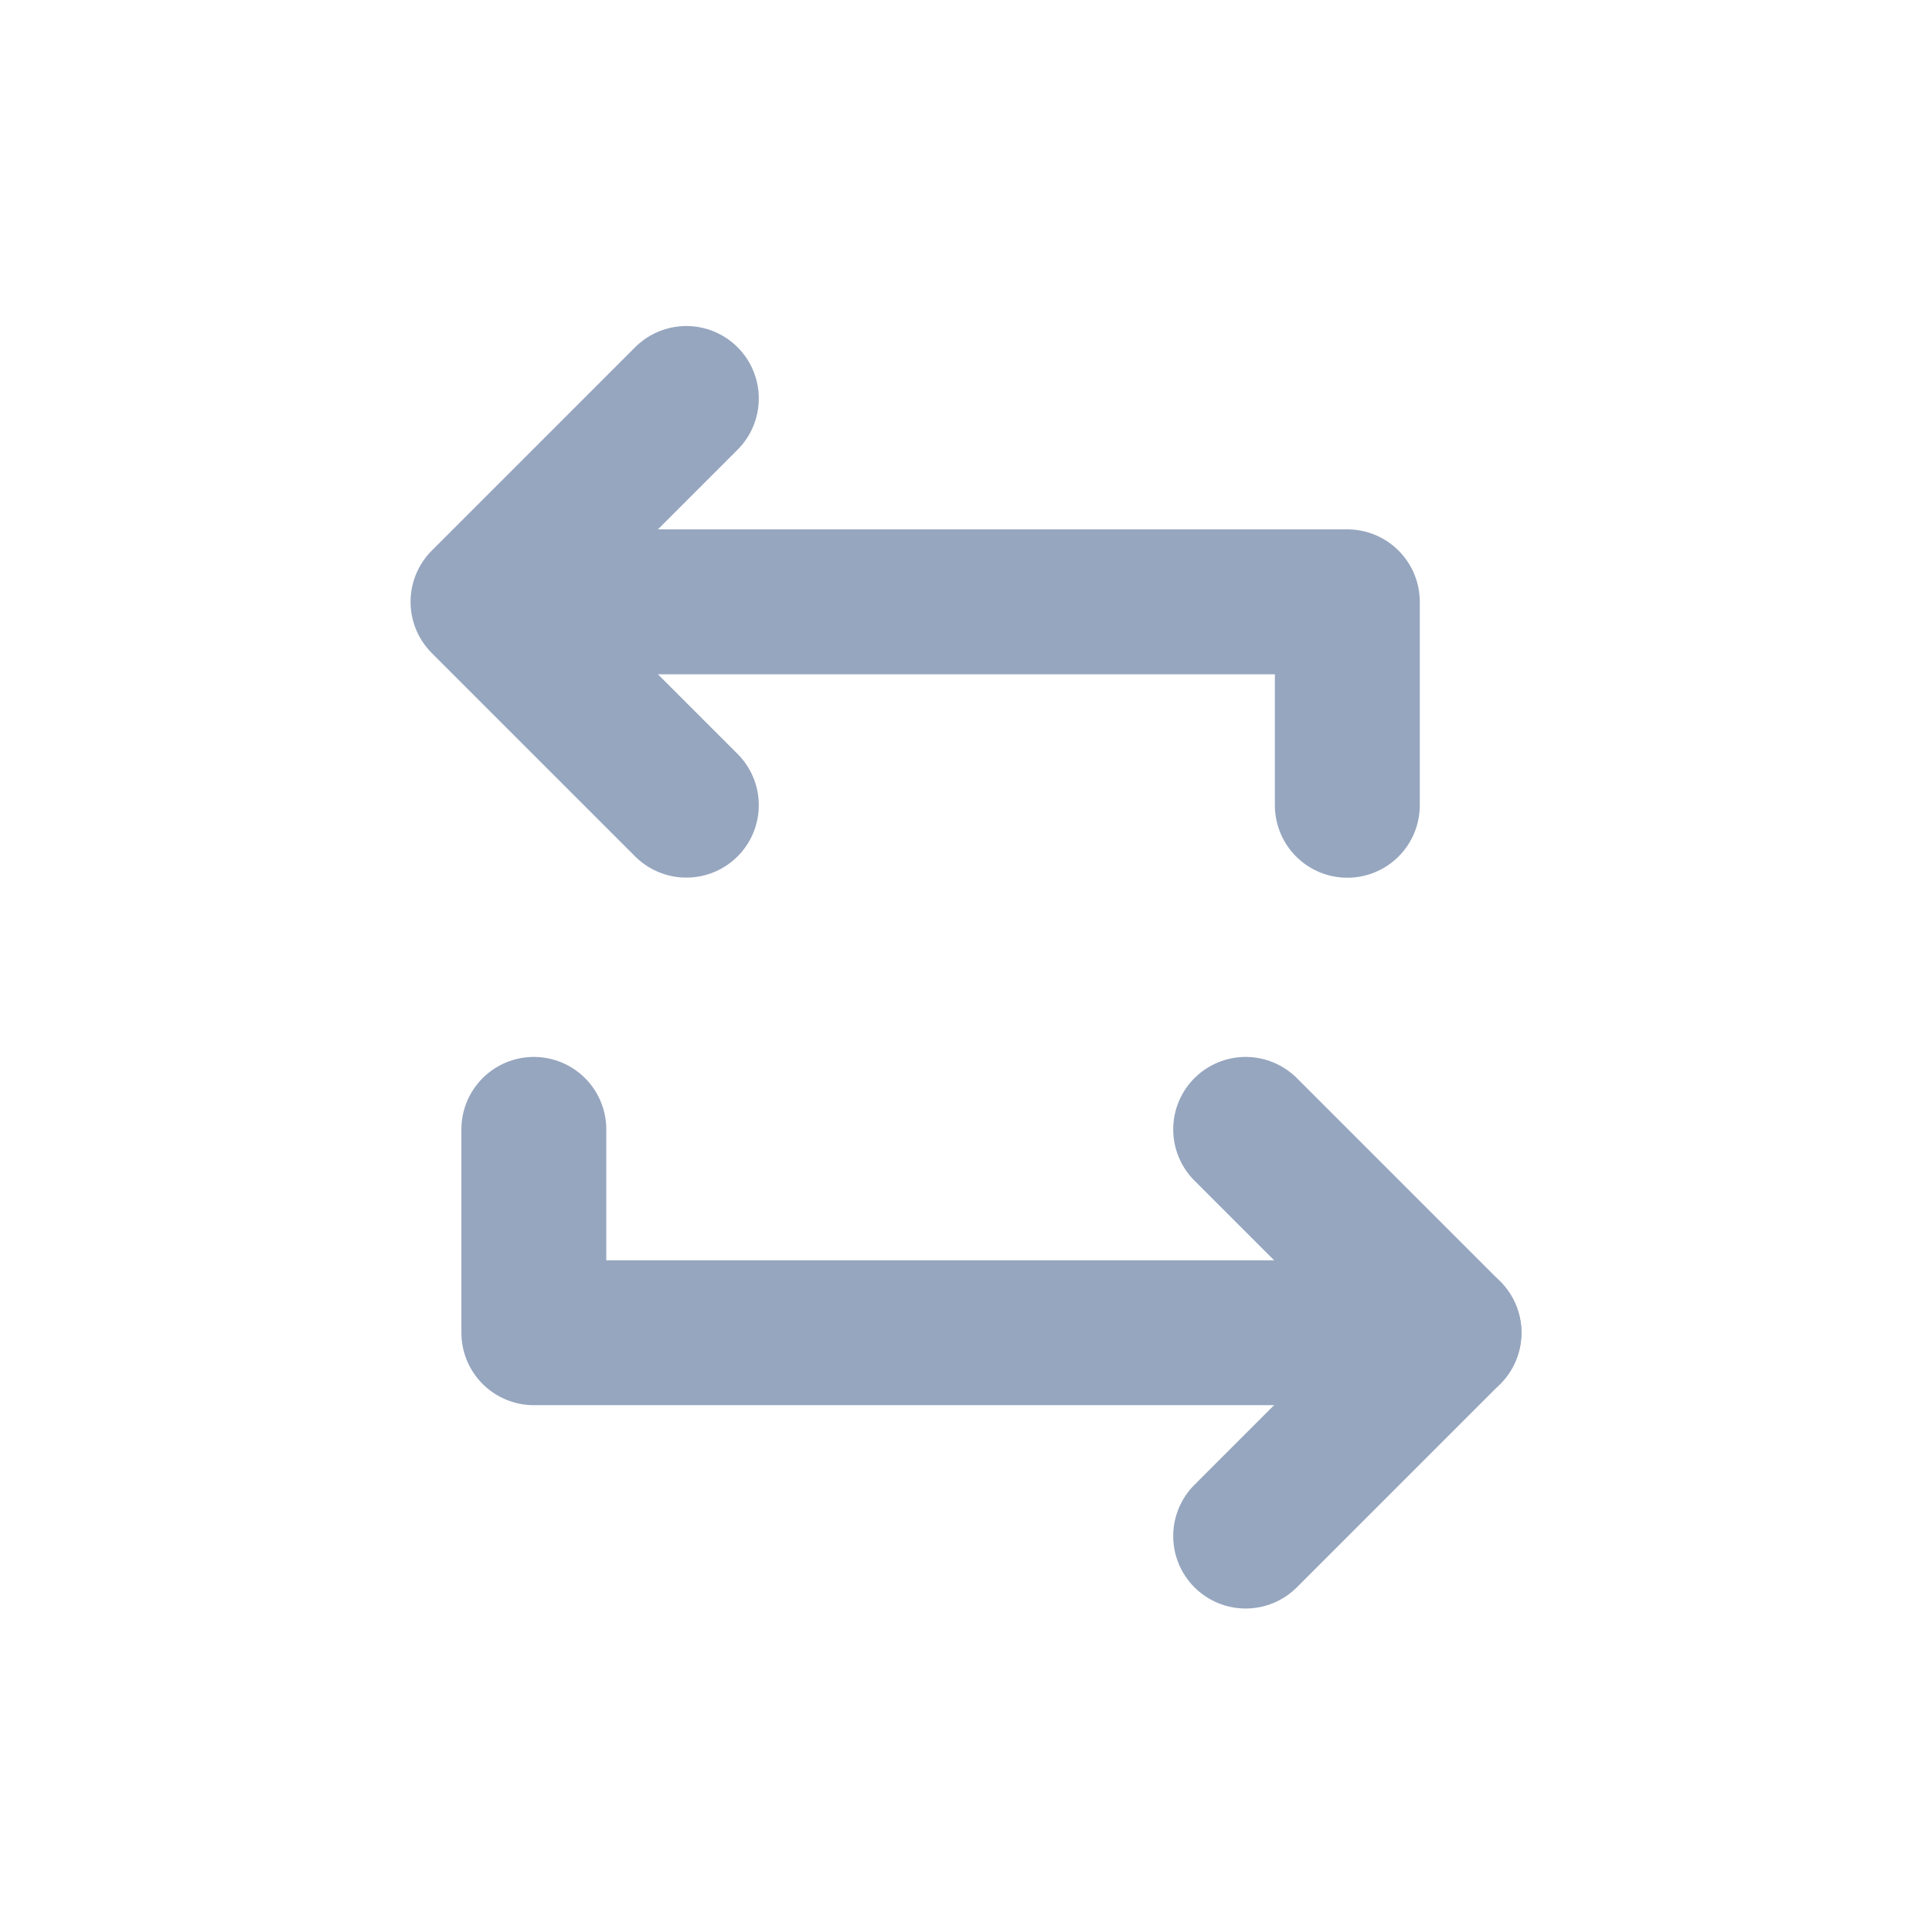 <svg width="16" height="16" viewBox="0 0 16 16" fill="none" xmlns="http://www.w3.org/2000/svg">
<path d="M11.158 6.669V4.984H4.421" stroke="#96A6BF" stroke-width="1.2" stroke-linecap="round" stroke-linejoin="round"/>
<path d="M4.421 9.353L4.421 11.037L12 11.037" stroke="#96A6BF" stroke-width="1.2" stroke-linecap="round" stroke-linejoin="round"/>
<path d="M5.684 3.3L4 4.984L5.684 6.668" stroke="#96A6BF" stroke-width="1.2" stroke-linecap="round" stroke-linejoin="round"/>
<path d="M10.316 12.721L12 11.037L10.316 9.353" stroke="#96A6BF" stroke-width="1.2" stroke-linecap="round" stroke-linejoin="round"/>
</svg>
